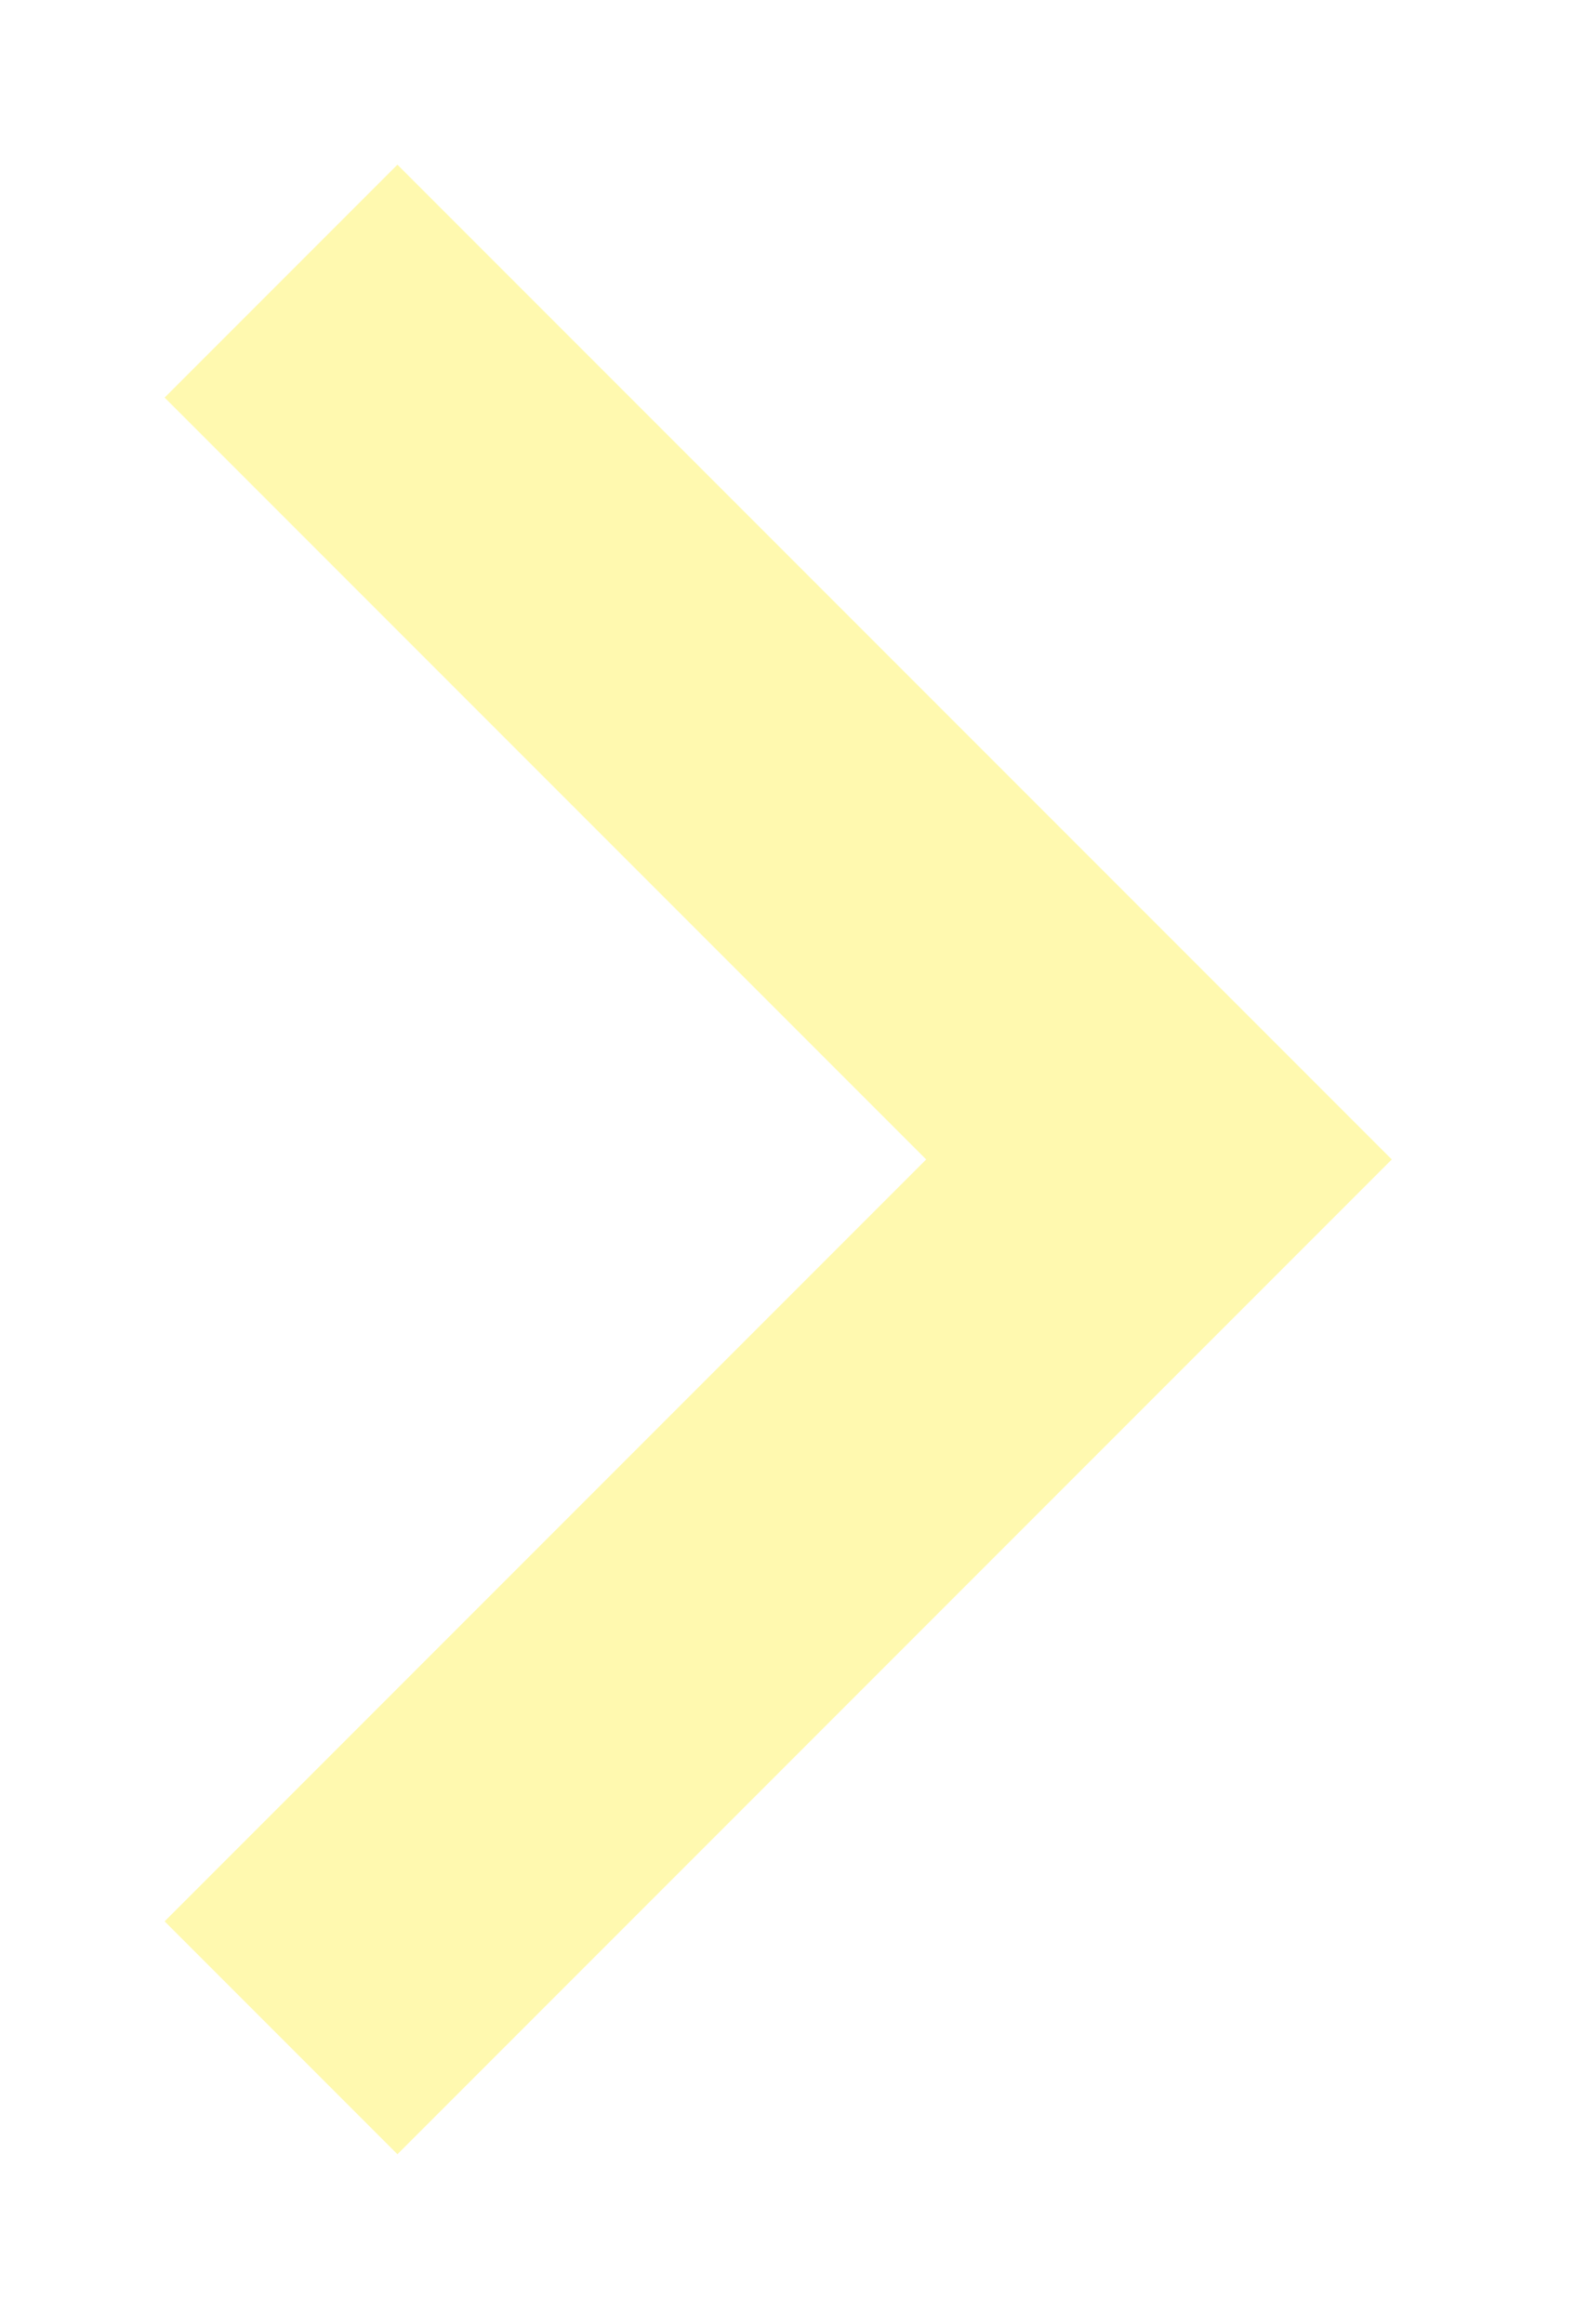 <svg width="86" height="127" fill="none" xmlns="http://www.w3.org/2000/svg"><g filter="url(#filter0_d_1_238)"><path fill-rule="evenodd" clip-rule="evenodd" d="M50.636 63.364L9 21.728 21.728 9l54.364 54.364-54.364 54.364L9 105l41.636-41.636z" fill="#FFF9AF"/></g><defs><filter id="filter0_d_1_238" x="0" y="0" width="85.092" height="126.728" filterUnits="userSpaceOnUse" color-interpolation-filters="sRGB"><feFlood flood-opacity="0" result="BackgroundImageFix"/><feColorMatrix in="SourceAlpha" values="0 0 0 0 0 0 0 0 0 0 0 0 0 0 0 0 0 0 127 0" result="hardAlpha"/><feOffset/><feGaussianBlur stdDeviation="4.5"/><feComposite in2="hardAlpha" operator="out"/><feColorMatrix values="0 0 0 0 0.035 0 0 0 0 0.276 0 0 0 0 0.637 0 0 0 0.3 0"/><feBlend in2="BackgroundImageFix" result="effect1_dropShadow_1_238"/><feBlend in="SourceGraphic" in2="effect1_dropShadow_1_238" result="shape"/></filter></defs></svg>